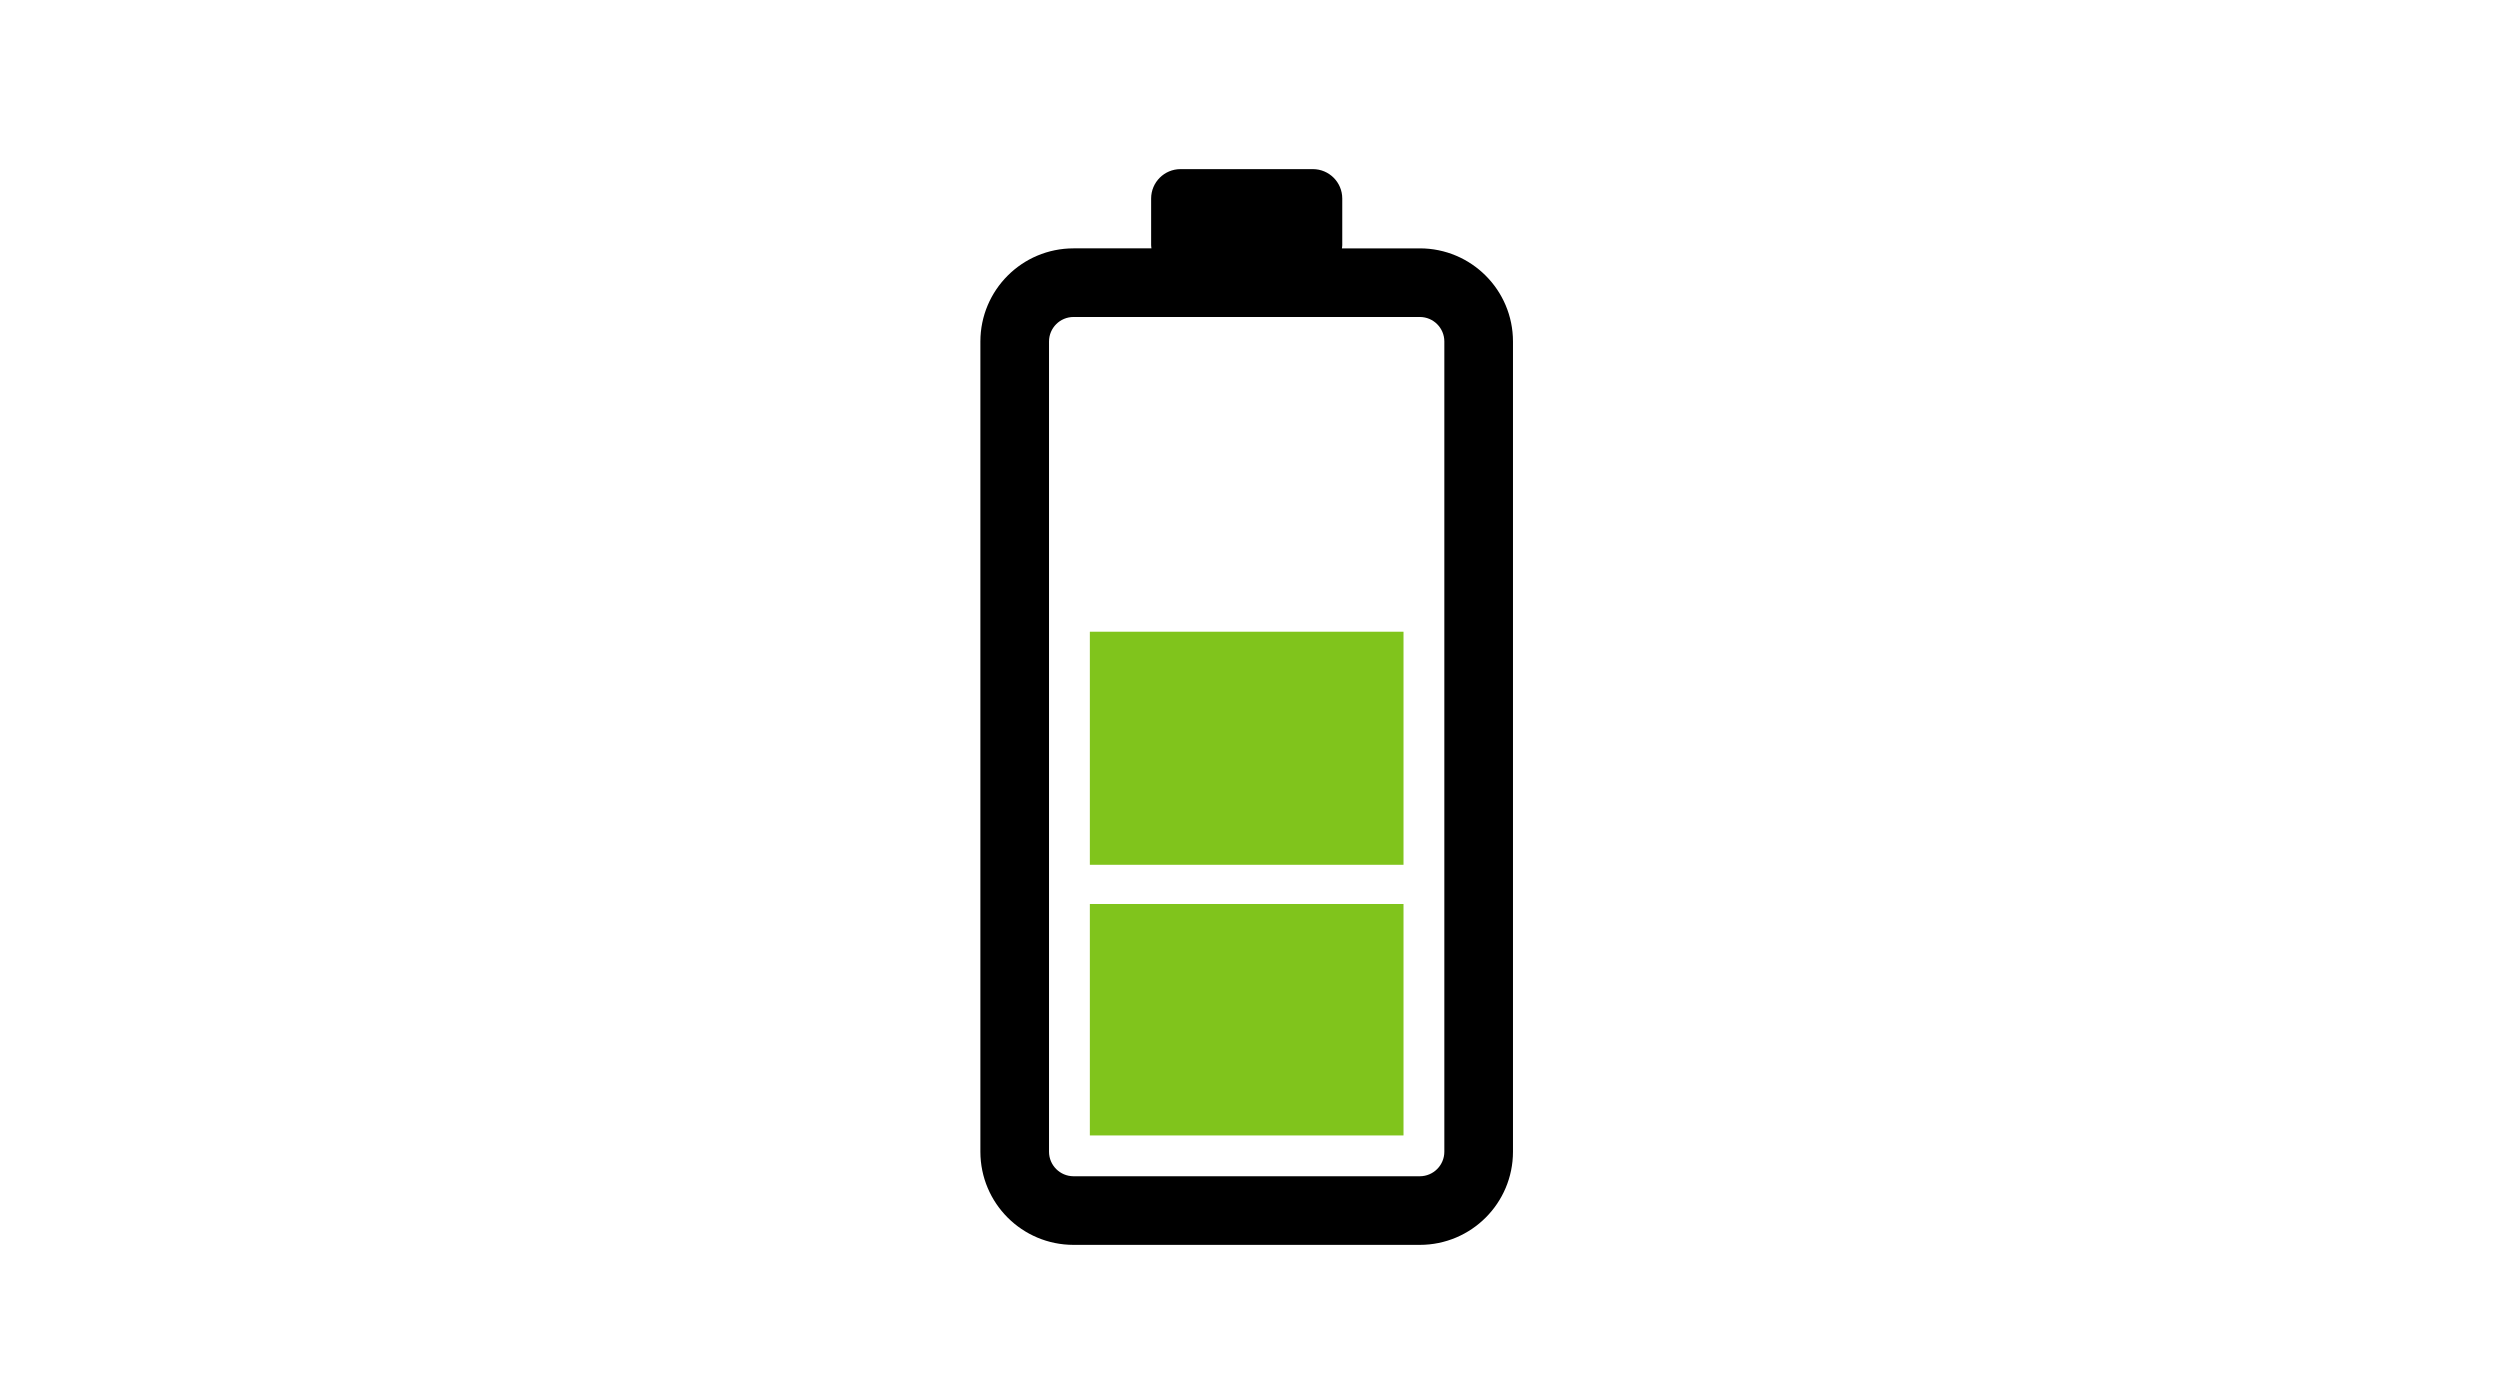 <svg version="1.1" id="Layer_1" xmlns="http://www.w3.org/2000/svg" xmlns:xlink="http://www.w3.org/1999/xlink" x="0px" y="0px"
	 viewBox="0 0 768 430" enable-background="new 0 0 768 430" xml:space="preserve">
<path d="M436.175,76.298h-23.934c0.036-0.336,0.102-0.66,0.102-1.007V60.988c0-4.989-4.044-9.034-9.034-9.034h-40.647
	c-4.99,0-9.036,4.045-9.036,9.034v14.303c0,0.347,0.065,0.671,0.101,1.007h-23.943c-15.803,0.005-28.595,12.8-28.61,28.602v248.919
	c0.015,15.806,12.807,28.599,28.61,28.606h106.392c15.806-0.008,28.599-12.801,28.612-28.606V104.9
	C464.773,89.098,451.973,76.304,436.175,76.298z M443.7,353.819c-0.005,4.147-3.37,7.519-7.525,7.526H329.783
	c-4.151-0.008-7.519-3.379-7.526-7.526V104.9c0.007-4.153,3.375-7.516,7.526-7.523h106.392c4.155,0.007,7.521,3.37,7.525,7.523
	V353.819z"/>
<path fill="#80C41C" d="M334.802,265.663h96.356v-71.599h-96.356V265.663z M334.802,348.808h96.356v-71.1h-96.356V348.808z"/>
</svg>
